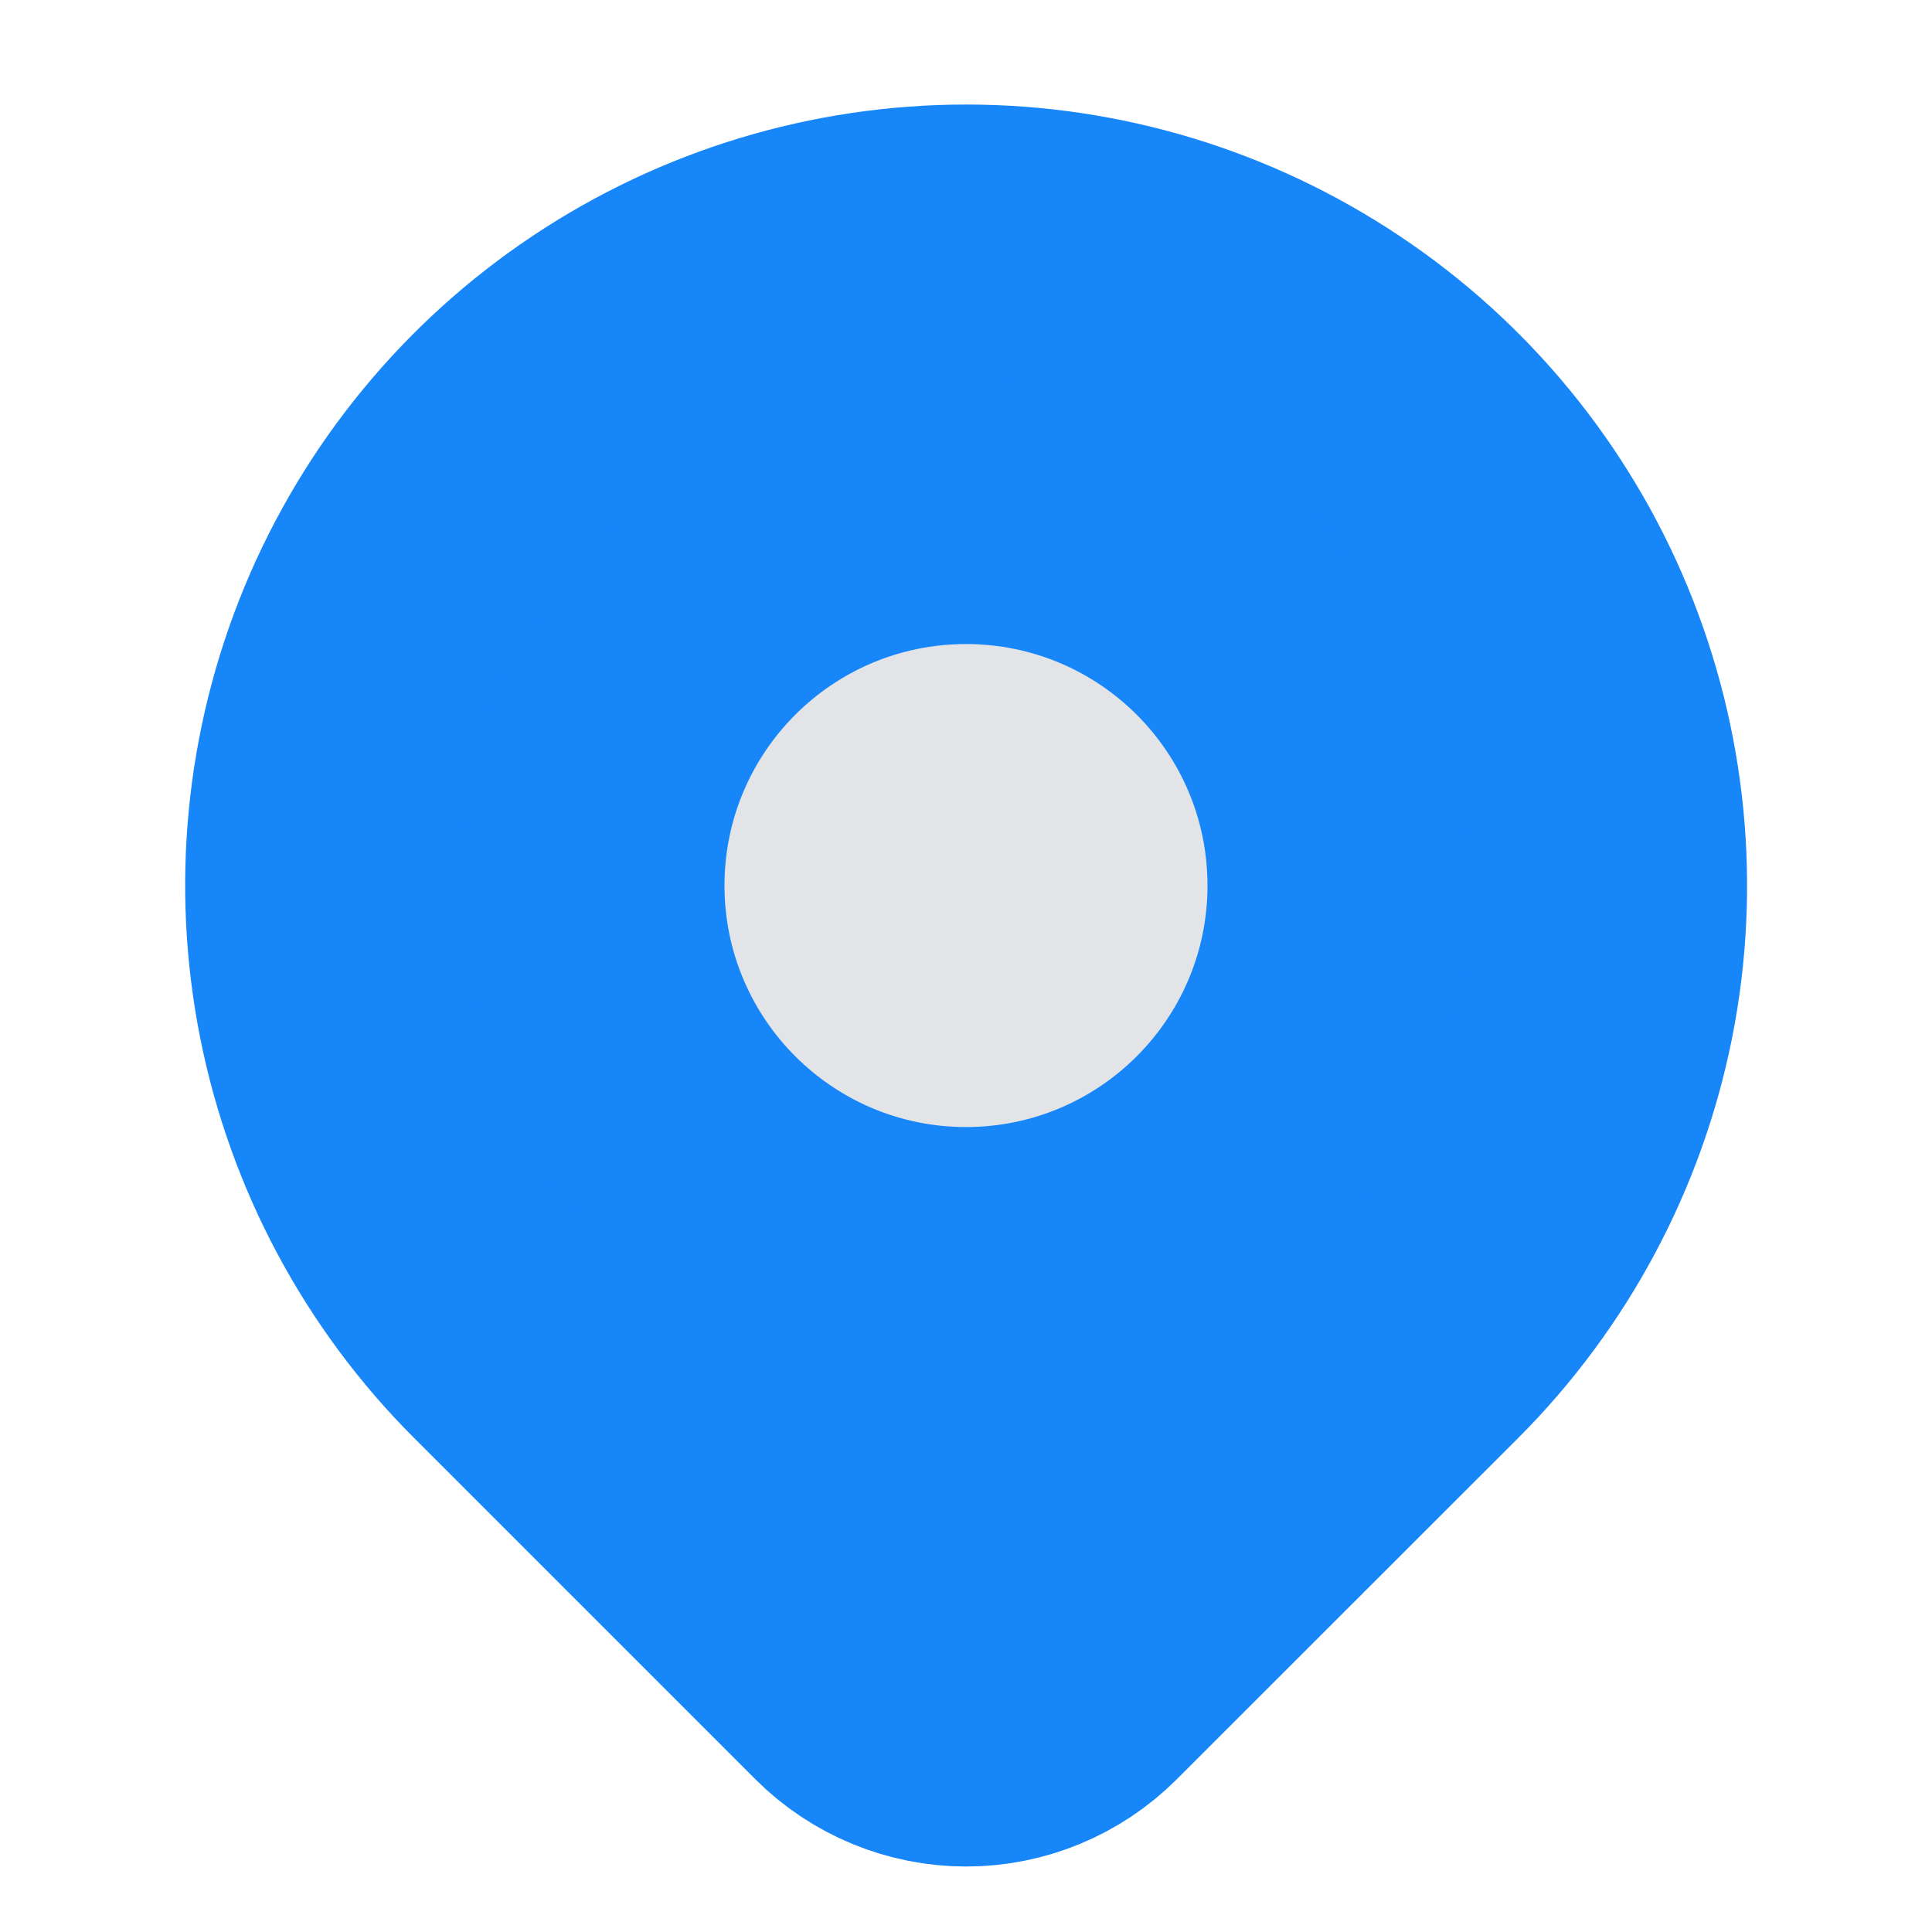 <svg width="14" height="14" viewBox="0 0 14 14" fill="none" xmlns="http://www.w3.org/2000/svg">
<path d="M10.301 9.717L7.825 12.192C7.607 12.41 7.31 12.533 7.001 12.533C6.692 12.533 6.395 12.41 6.176 12.192L3.701 9.717C3.048 9.064 2.604 8.232 2.424 7.327C2.244 6.422 2.336 5.484 2.689 4.631C3.042 3.778 3.641 3.049 4.408 2.537C5.175 2.024 6.078 1.75 7.001 1.75C7.924 1.75 8.826 2.024 9.593 2.537C10.361 3.049 10.959 3.778 11.312 4.631C11.665 5.484 11.758 6.422 11.578 7.327C11.398 8.232 10.953 9.064 10.301 9.717Z" fill="#1786F9" stroke="#1786F9" stroke-width="1.985" stroke-linecap="round" stroke-linejoin="round"/>
<path d="M7 8.167C7.966 8.167 8.75 7.383 8.75 6.417C8.75 5.45 7.966 4.667 7 4.667C6.034 4.667 5.25 5.45 5.25 6.417C5.25 7.383 6.034 8.167 7 8.167Z" fill="#E3E4E8"/>
</svg>
